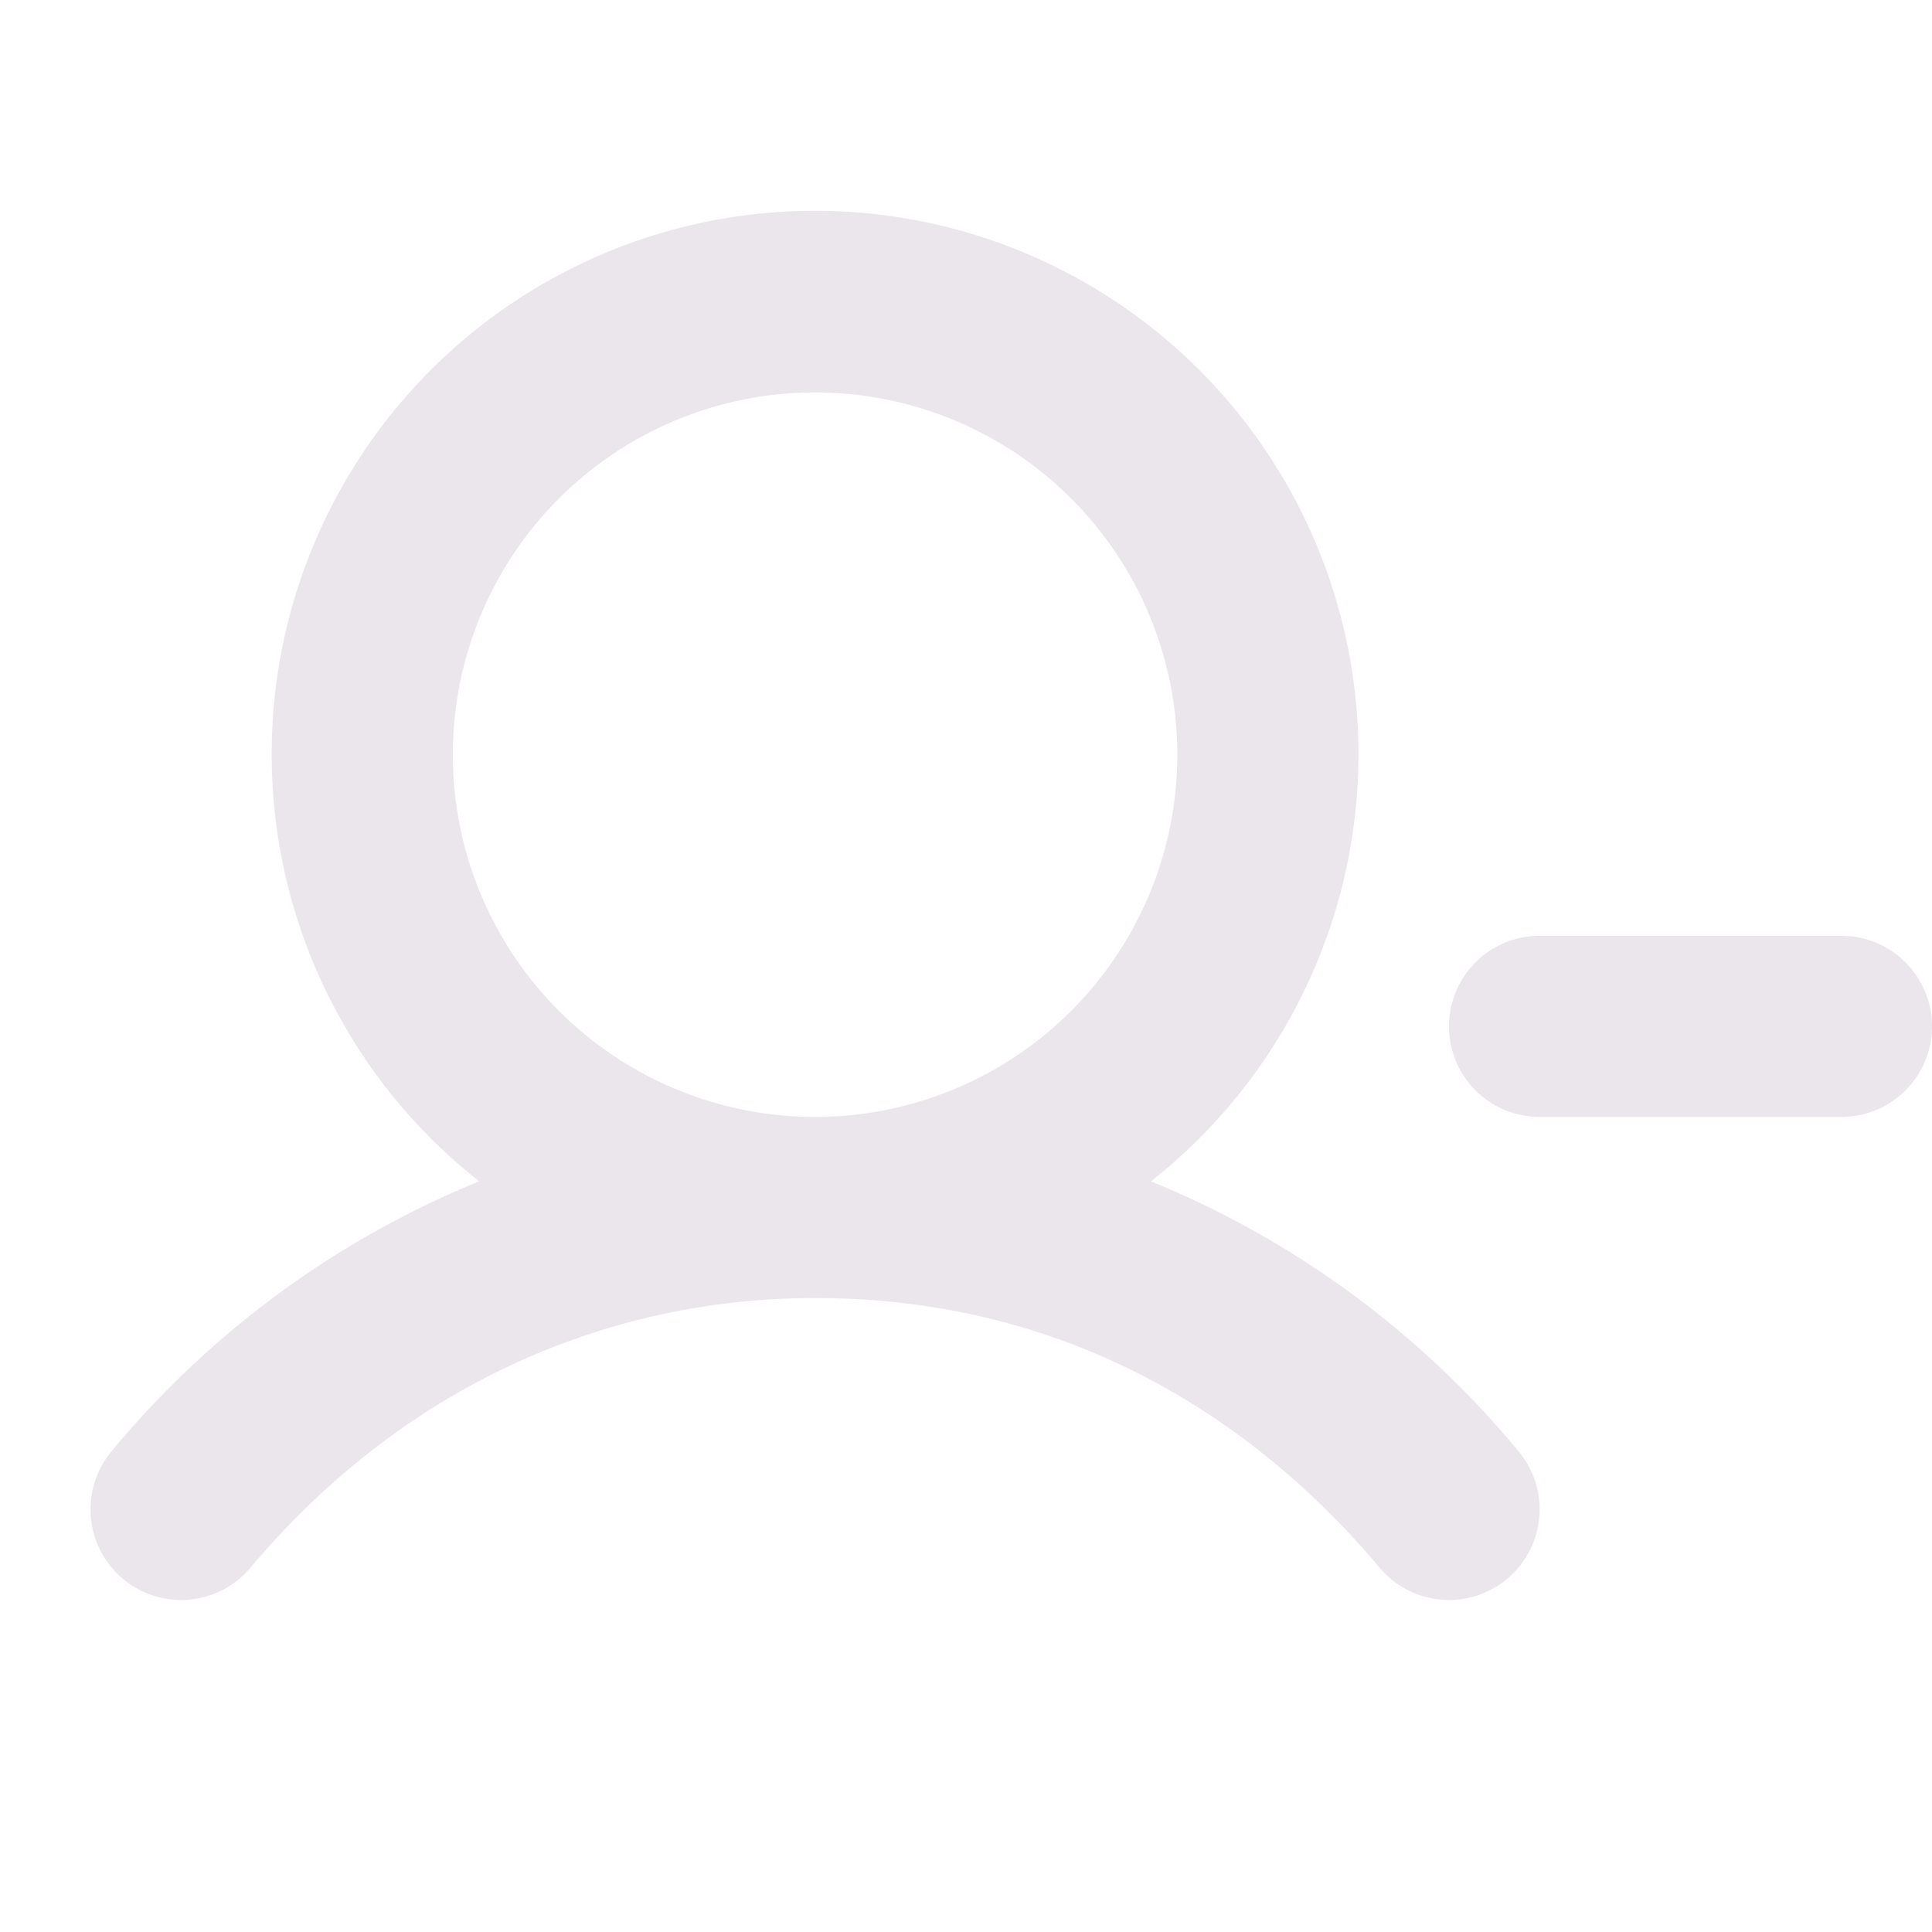 <svg xmlns="http://www.w3.org/2000/svg" width="24" height="24" fill="none" viewBox="0 0 24 24">
  <path fill="#EBE6EB" d="M24 12.75a1.125 1.125 0 0 1-1.125 1.125h-3.75a1.125 1.125 0 1 1 0-2.25h3.75A1.125 1.125 0 0 1 24 12.75Zm-5.138 5.276a1.125 1.125 0 0 1-1.724 1.448c-1.283-1.528-3.544-3.349-7.013-3.349-2.708 0-5.2 1.189-7.013 3.349a1.125 1.125 0 0 1-1.724-1.448 11.632 11.632 0 0 1 4.565-3.351 6.75 6.75 0 1 1 8.344 0 11.625 11.625 0 0 1 4.565 3.351Zm-8.737-4.151a4.5 4.5 0 1 0 0-9 4.5 4.5 0 0 0 0 9Z"/>
</svg>
